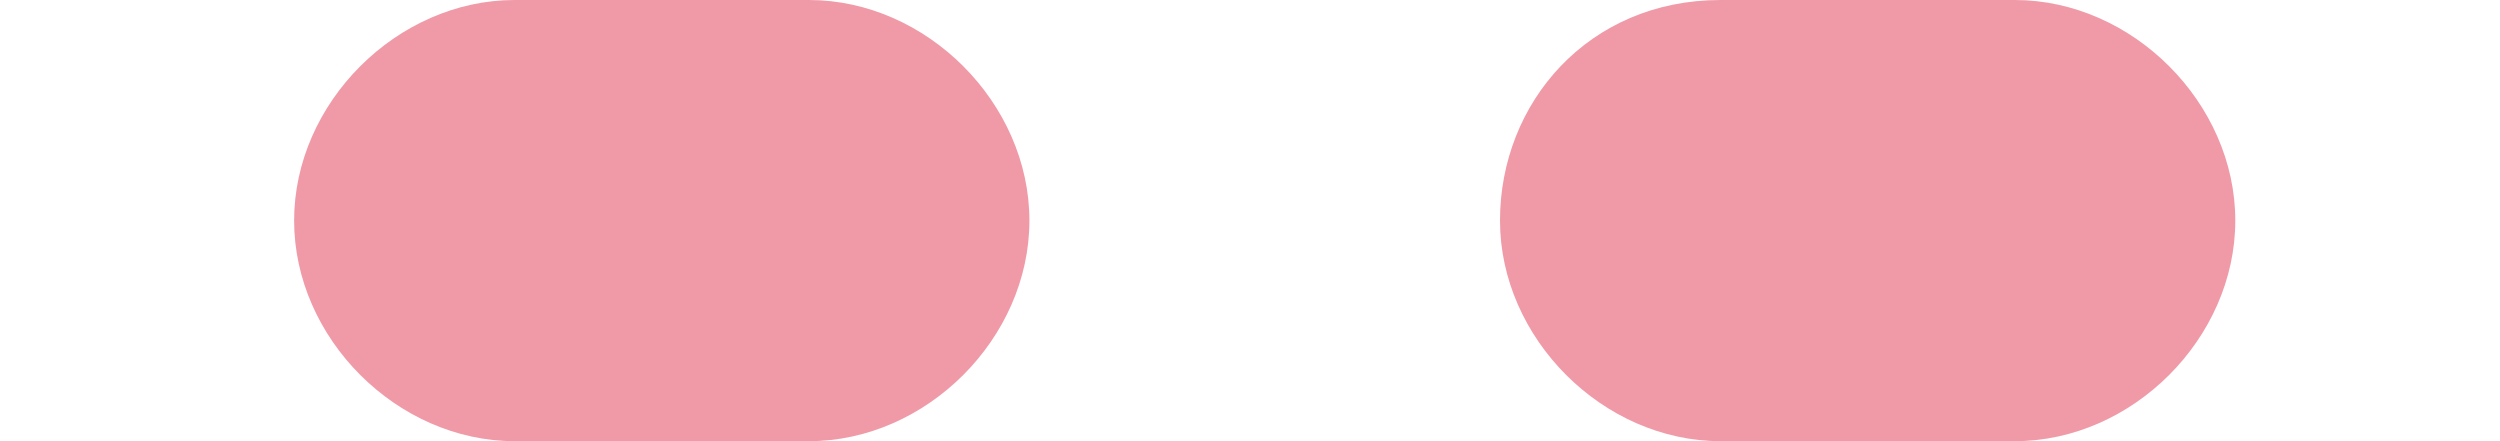 <?xml version="1.0" encoding="UTF-8"?>
<svg id="_內容" xmlns="http://www.w3.org/2000/svg" version="1.1" viewBox="0 0 17 3">
  <!-- Generator: Adobe Illustrator 29.0.0, SVG Export Plug-In . SVG Version: 2.1.0 Build 186)  -->
  <defs>
    <style>
      .st0 {
        fill: #f09aa8;
      }
    </style>
  </defs>
  <path class="st0" d="M13.7,3h-2c-.8,0-1.5-.7-1.5-1.5S10.8,0,11.7,0h2C14.5,0,15.2.7,15.2,1.5s-.7,1.5-1.5,1.5ZM5.5,3h-2c-.8,0-1.5-.7-1.5-1.5S2.7,0,3.5,0h2C6.3,0,7,.7,7,1.5s-.7,1.5-1.5,1.5Z"/>
</svg>